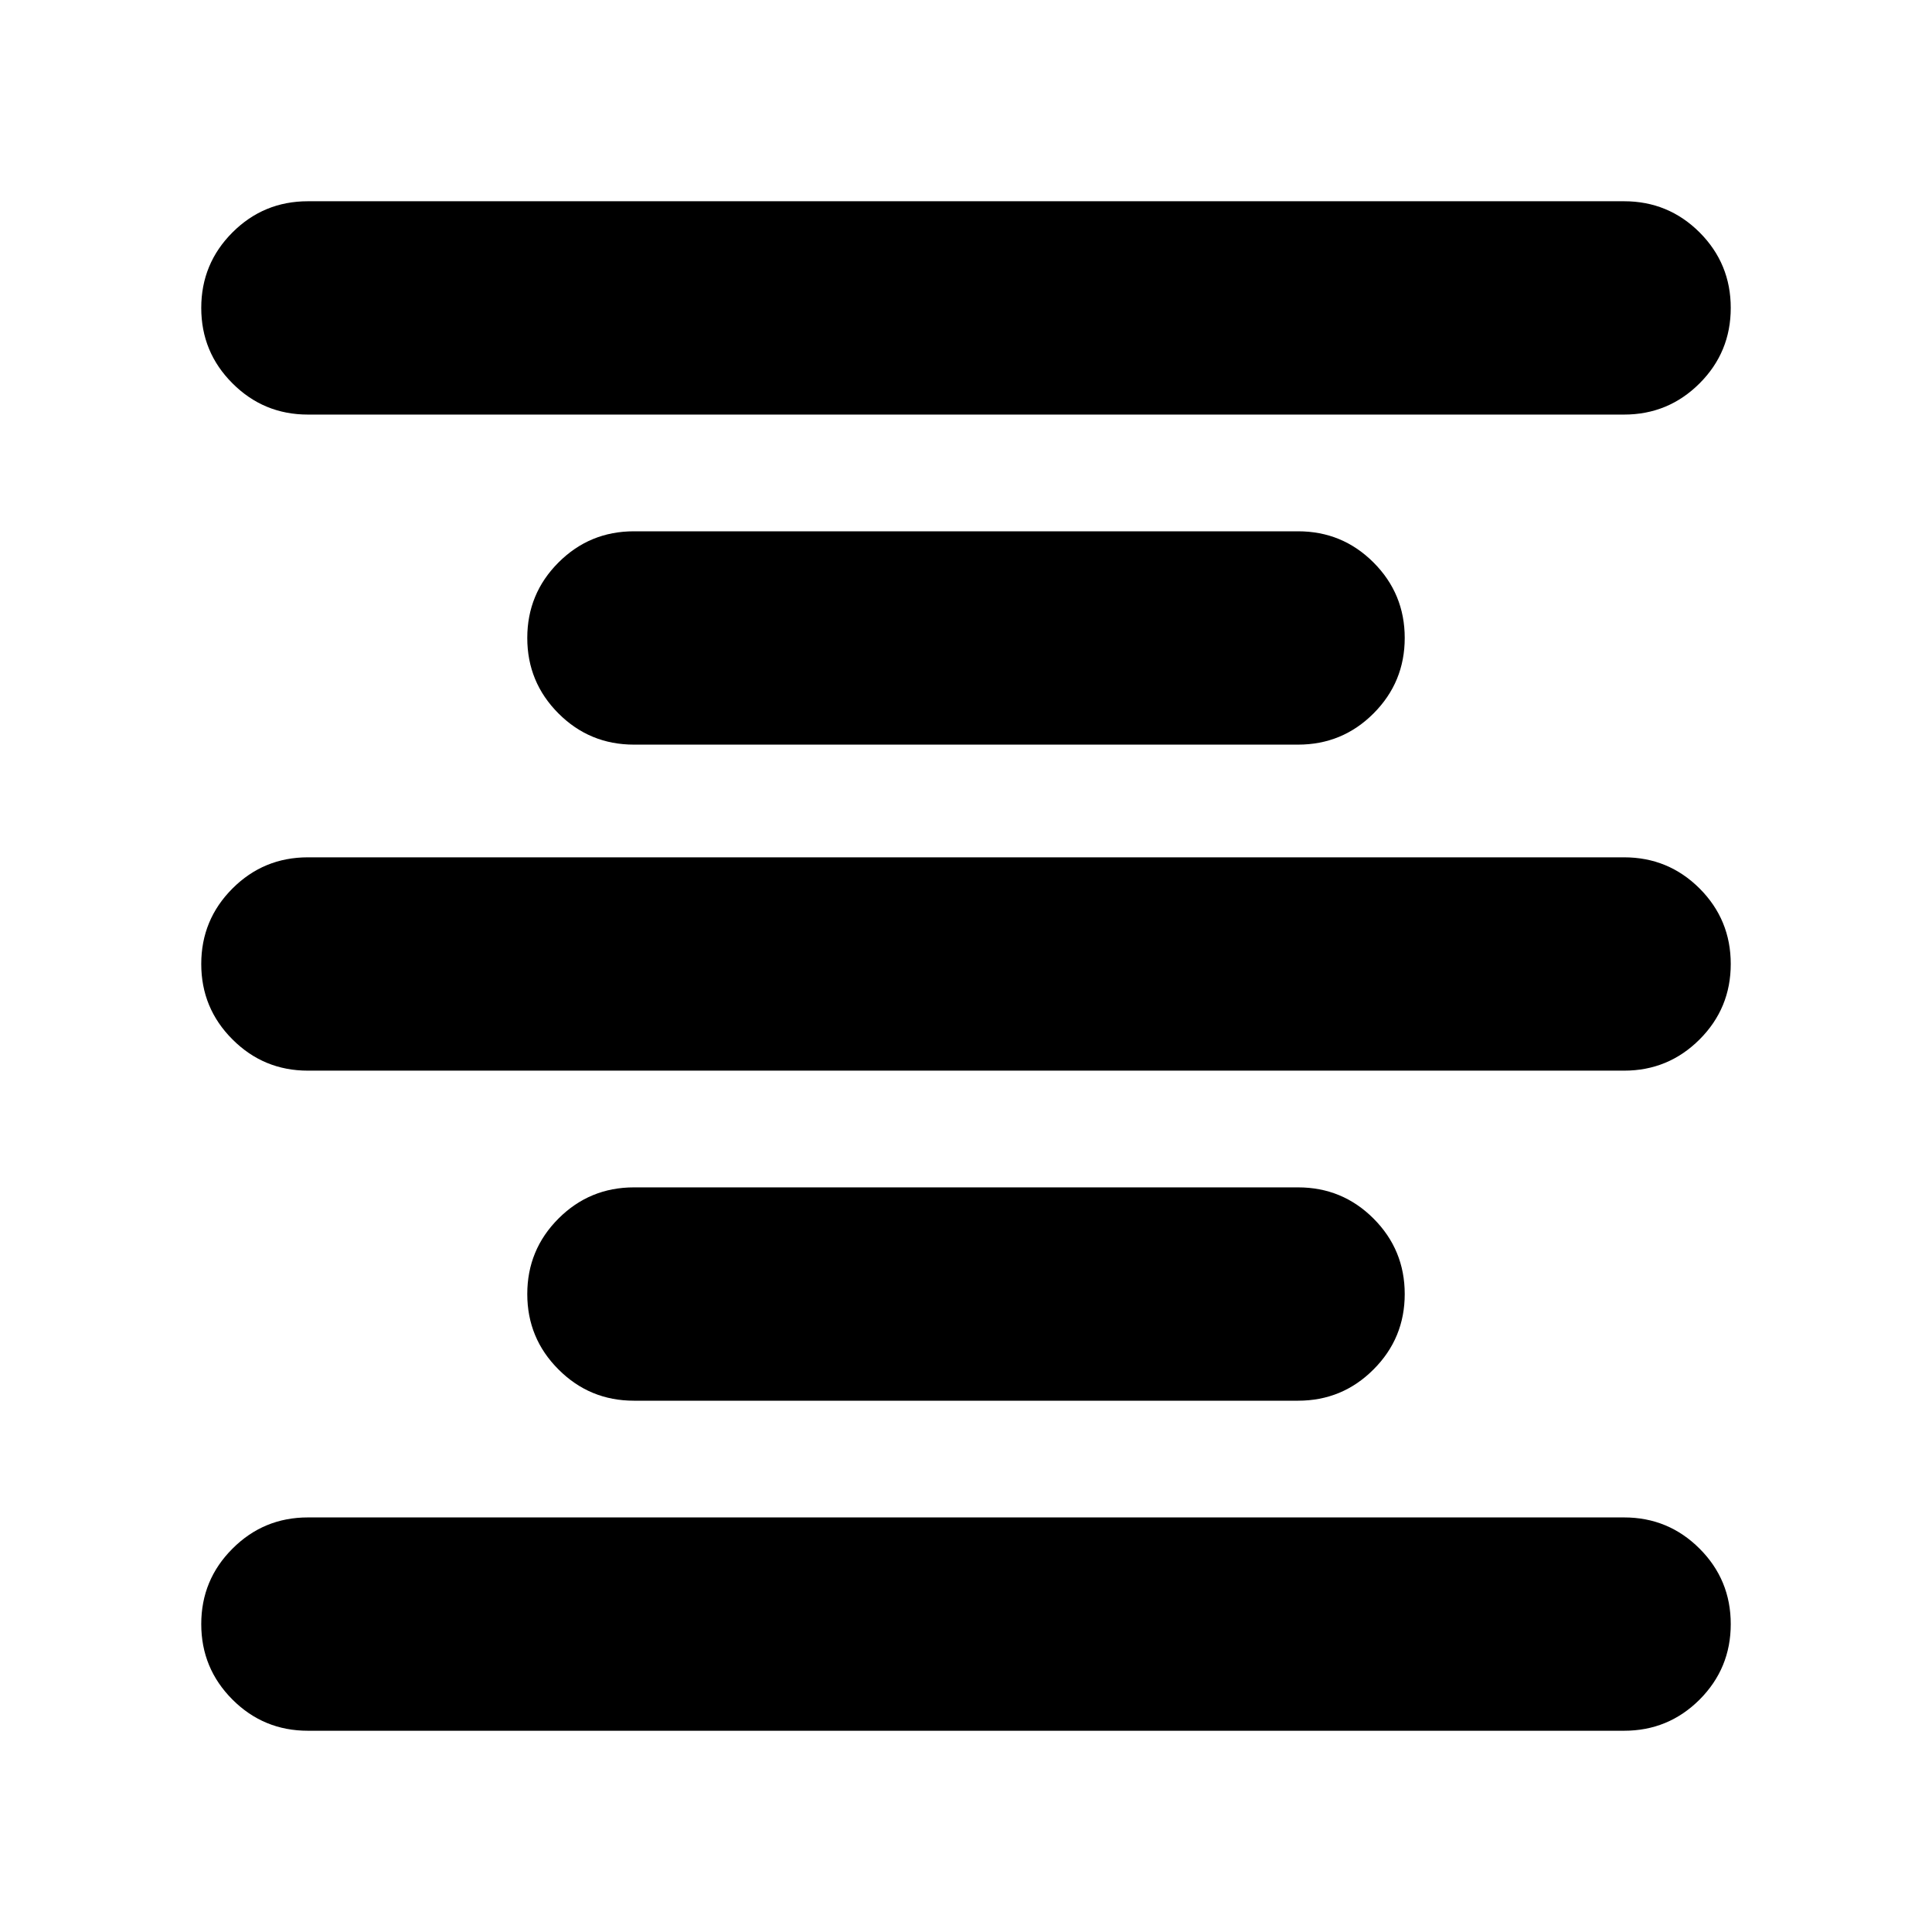 <svg xmlns="http://www.w3.org/2000/svg" height="24" width="24"><path d="M3.825 21.5Q3.275 21.5 2.888 21.113Q2.5 20.725 2.5 20.175Q2.5 19.625 2.888 19.238Q3.275 18.85 3.825 18.85H20.175Q20.725 18.85 21.113 19.238Q21.5 19.625 21.5 20.175Q21.5 20.725 21.113 21.113Q20.725 21.5 20.175 21.5ZM7.875 17.4Q7.325 17.4 6.938 17.012Q6.55 16.625 6.55 16.075Q6.55 15.525 6.938 15.137Q7.325 14.75 7.875 14.75H16.125Q16.675 14.75 17.062 15.137Q17.45 15.525 17.45 16.075Q17.45 16.625 17.062 17.012Q16.675 17.4 16.125 17.4ZM3.825 13.3Q3.275 13.3 2.888 12.912Q2.5 12.525 2.5 11.975Q2.5 11.425 2.888 11.037Q3.275 10.65 3.825 10.65H20.175Q20.725 10.65 21.113 11.037Q21.5 11.425 21.5 11.975Q21.5 12.525 21.113 12.912Q20.725 13.3 20.175 13.3ZM7.875 9.25Q7.325 9.25 6.938 8.863Q6.55 8.475 6.55 7.925Q6.55 7.375 6.938 6.987Q7.325 6.6 7.875 6.6H16.125Q16.675 6.6 17.062 6.987Q17.45 7.375 17.45 7.925Q17.45 8.475 17.062 8.863Q16.675 9.25 16.125 9.25ZM3.825 5.15Q3.275 5.15 2.888 4.762Q2.5 4.375 2.5 3.825Q2.5 3.275 2.888 2.887Q3.275 2.5 3.825 2.5H20.175Q20.725 2.5 21.113 2.887Q21.5 3.275 21.5 3.825Q21.5 4.375 21.113 4.762Q20.725 5.15 20.175 5.15Z"/></svg>